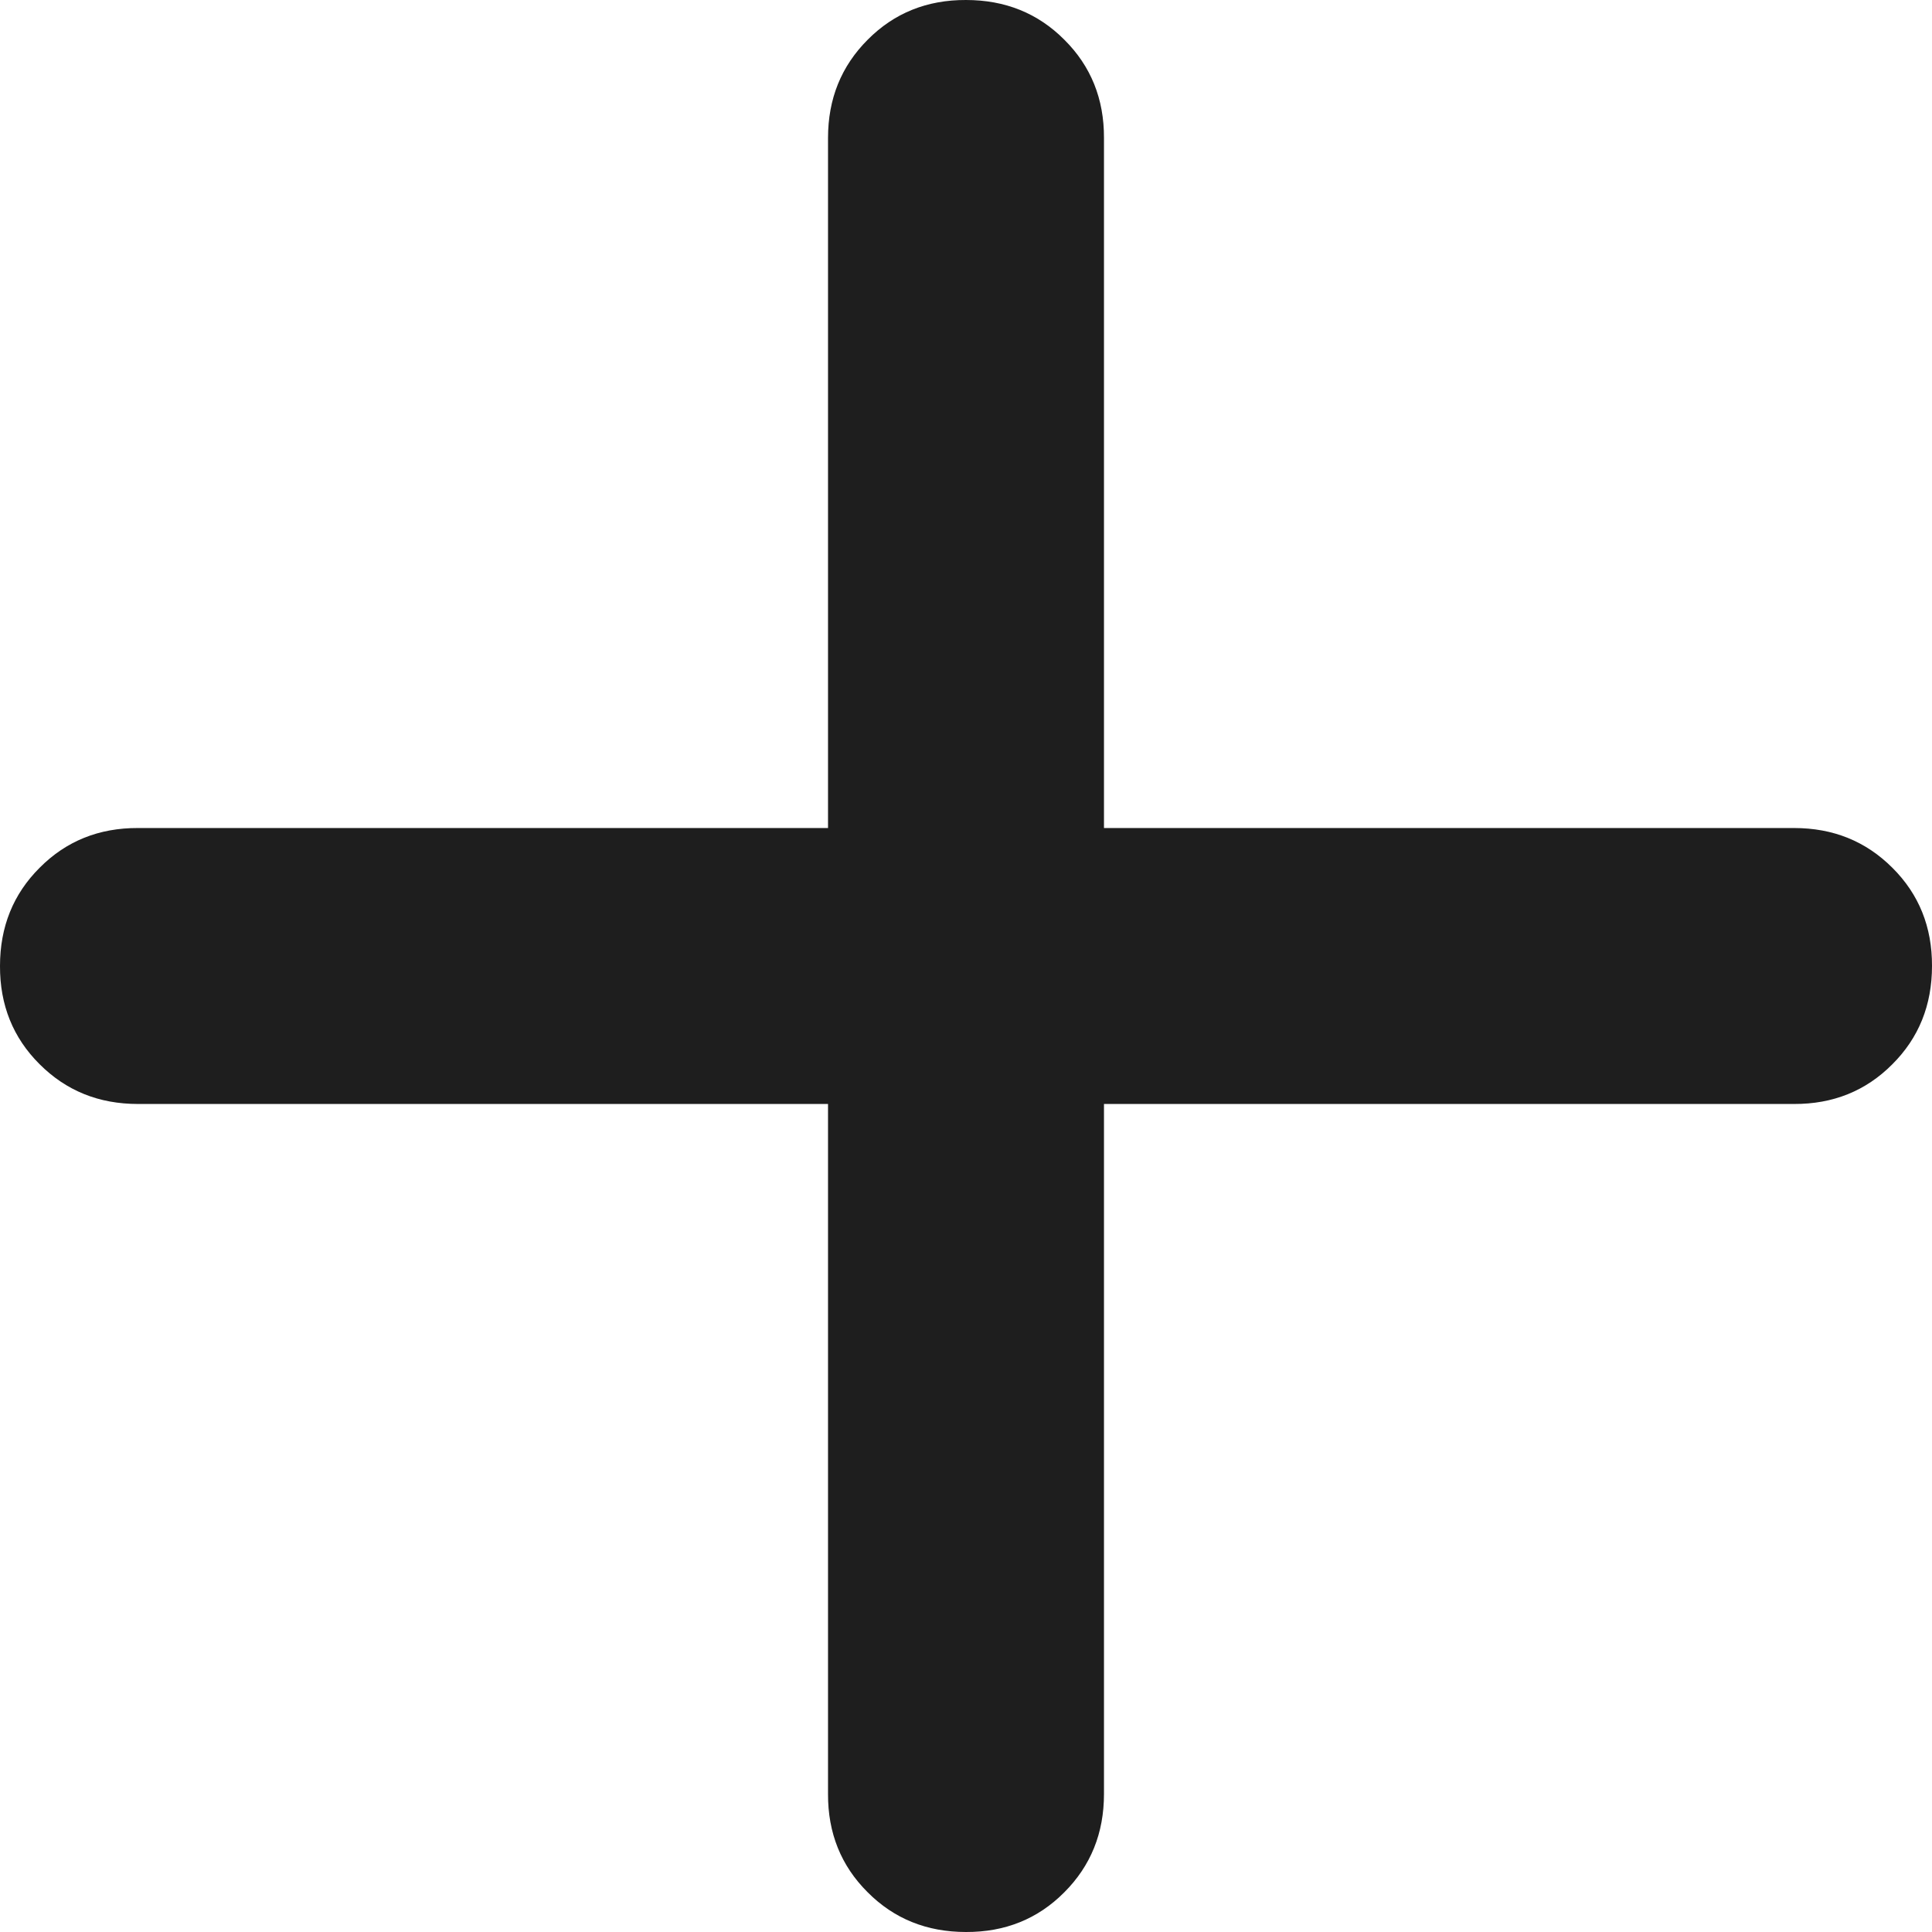 <svg width="12" height="12" viewBox="0 0 12 12" fill="none" xmlns="http://www.w3.org/2000/svg">
<path d="M6 12C5.757 12 5.553 11.918 5.389 11.753C5.224 11.589 5.142 11.385 5.143 11.143V6.857H0.857C0.614 6.857 0.411 6.775 0.246 6.61C0.081 6.446 -0.001 6.242 2.96589e-06 6C2.96589e-06 5.757 0.082 5.553 0.247 5.389C0.411 5.224 0.615 5.142 0.857 5.143H5.143V0.857C5.143 0.614 5.225 0.411 5.39 0.246C5.554 0.081 5.758 -0.001 6 2.96589e-06C6.243 2.96589e-06 6.447 0.082 6.611 0.247C6.776 0.411 6.858 0.615 6.857 0.857V5.143H11.143C11.386 5.143 11.589 5.225 11.754 5.39C11.919 5.554 12.001 5.758 12 6C12 6.243 11.918 6.447 11.753 6.611C11.589 6.776 11.385 6.858 11.143 6.857H6.857V11.143C6.857 11.386 6.775 11.589 6.61 11.754C6.446 11.919 6.242 12.001 6 12Z" fill="#1E1E1E"/>
</svg>
